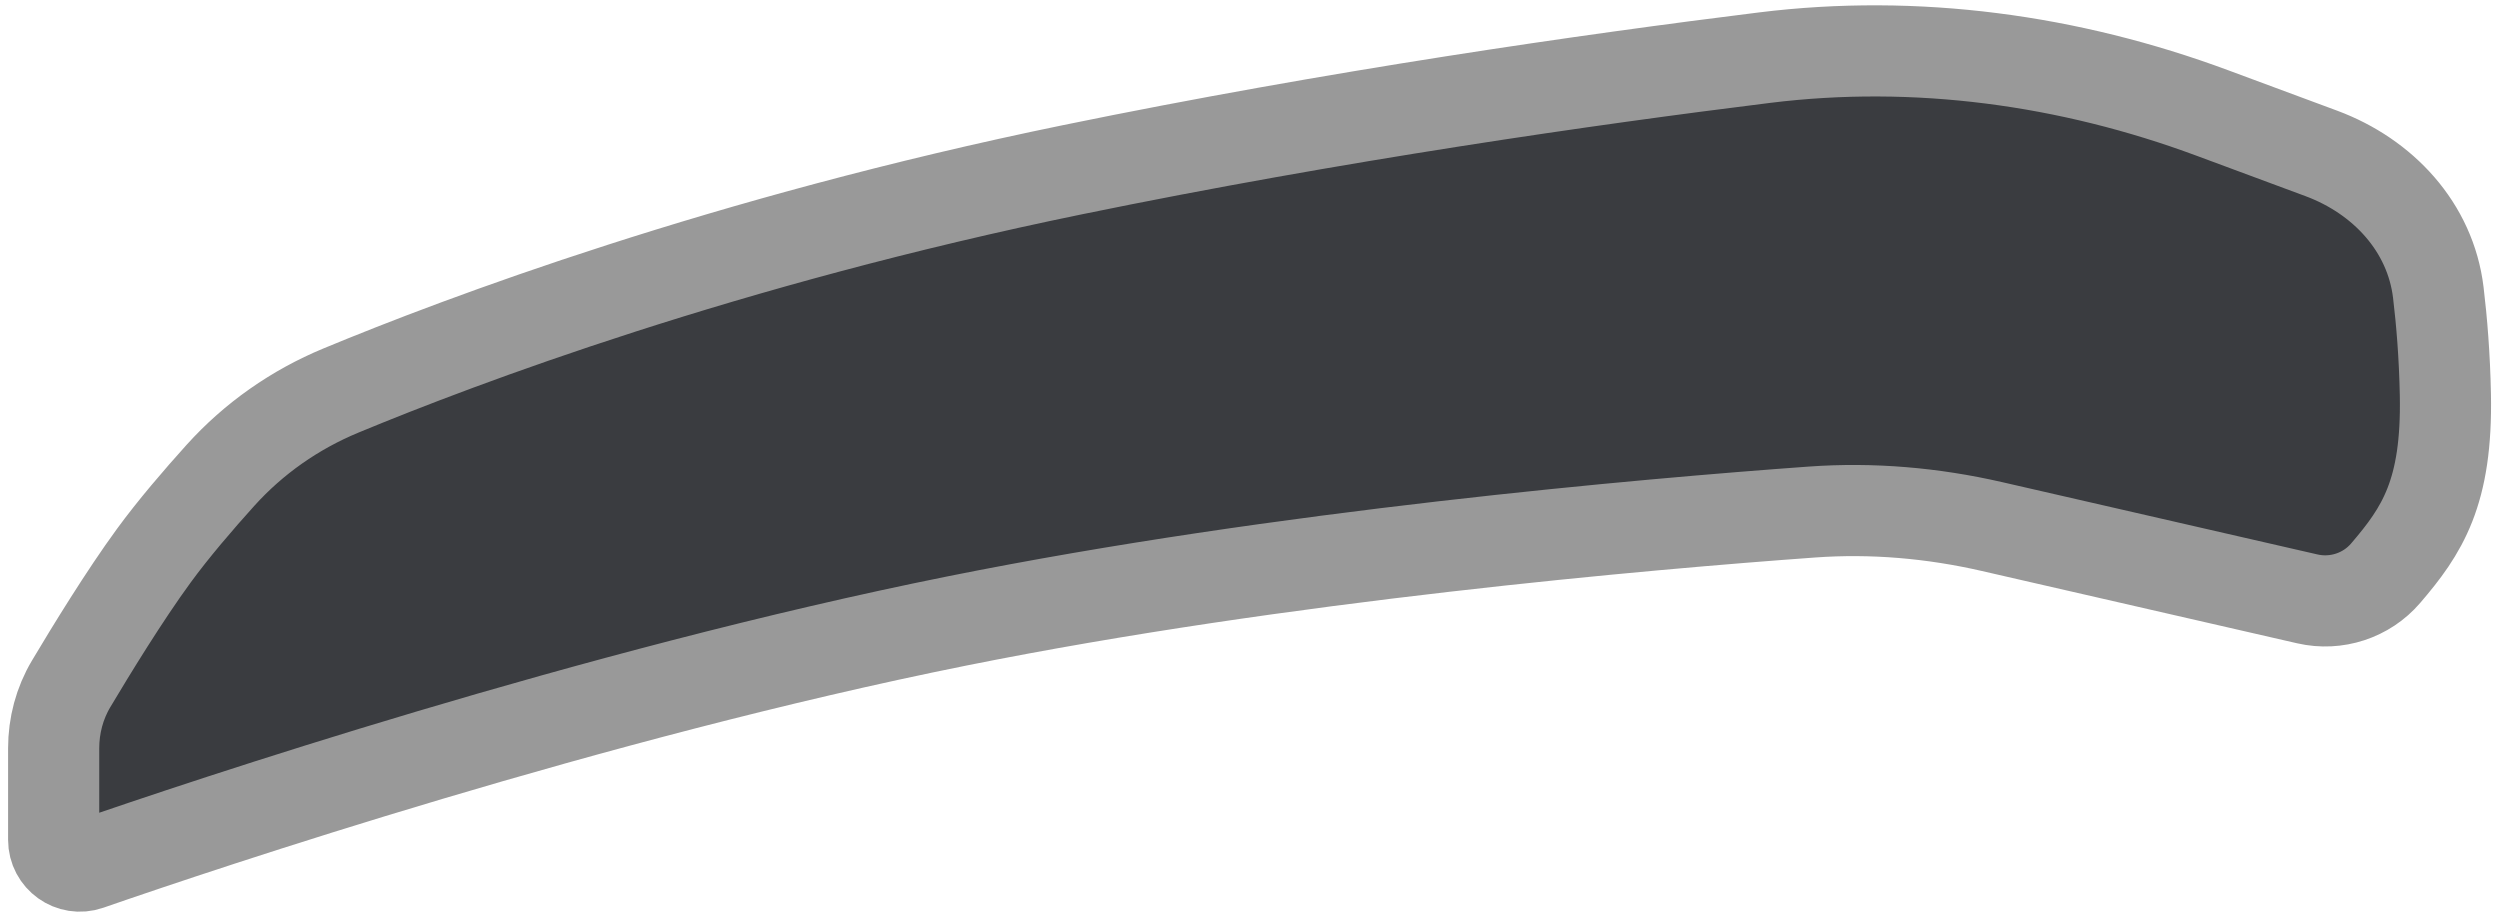 <svg width="192" height="71" viewBox="0 0 192 71" fill="none" xmlns="http://www.w3.org/2000/svg">
<path d="M82.372 13.034C55.702 18.512 35.327 26.2 26.183 29.993C22.65 31.458 19.494 33.664 16.932 36.504C15.238 38.382 13.308 40.63 11.804 42.689C9.57 45.745 6.995 49.947 5.466 52.515C4.573 54.012 4.121 55.725 4.121 57.468V64.5C4.121 65.885 5.483 66.86 6.792 66.406C15.713 63.313 45.494 53.316 73.549 47.679C98.432 42.68 126.416 40.246 139.151 39.325C143.791 38.989 148.434 39.397 152.968 40.436L177.21 45.995C179.415 46.501 181.742 45.743 183.214 44.026C186.012 40.762 187.955 37.849 187.805 30.307C187.746 27.337 187.531 24.695 187.262 22.463C186.658 17.447 183.015 13.54 178.278 11.782L169.9 8.674C158.907 4.595 147.153 2.986 135.517 4.428C122.132 6.086 102.644 8.87 82.372 13.034Z" fill="#3A3C40" stroke="#999999" stroke-width="7"/>
</svg>

